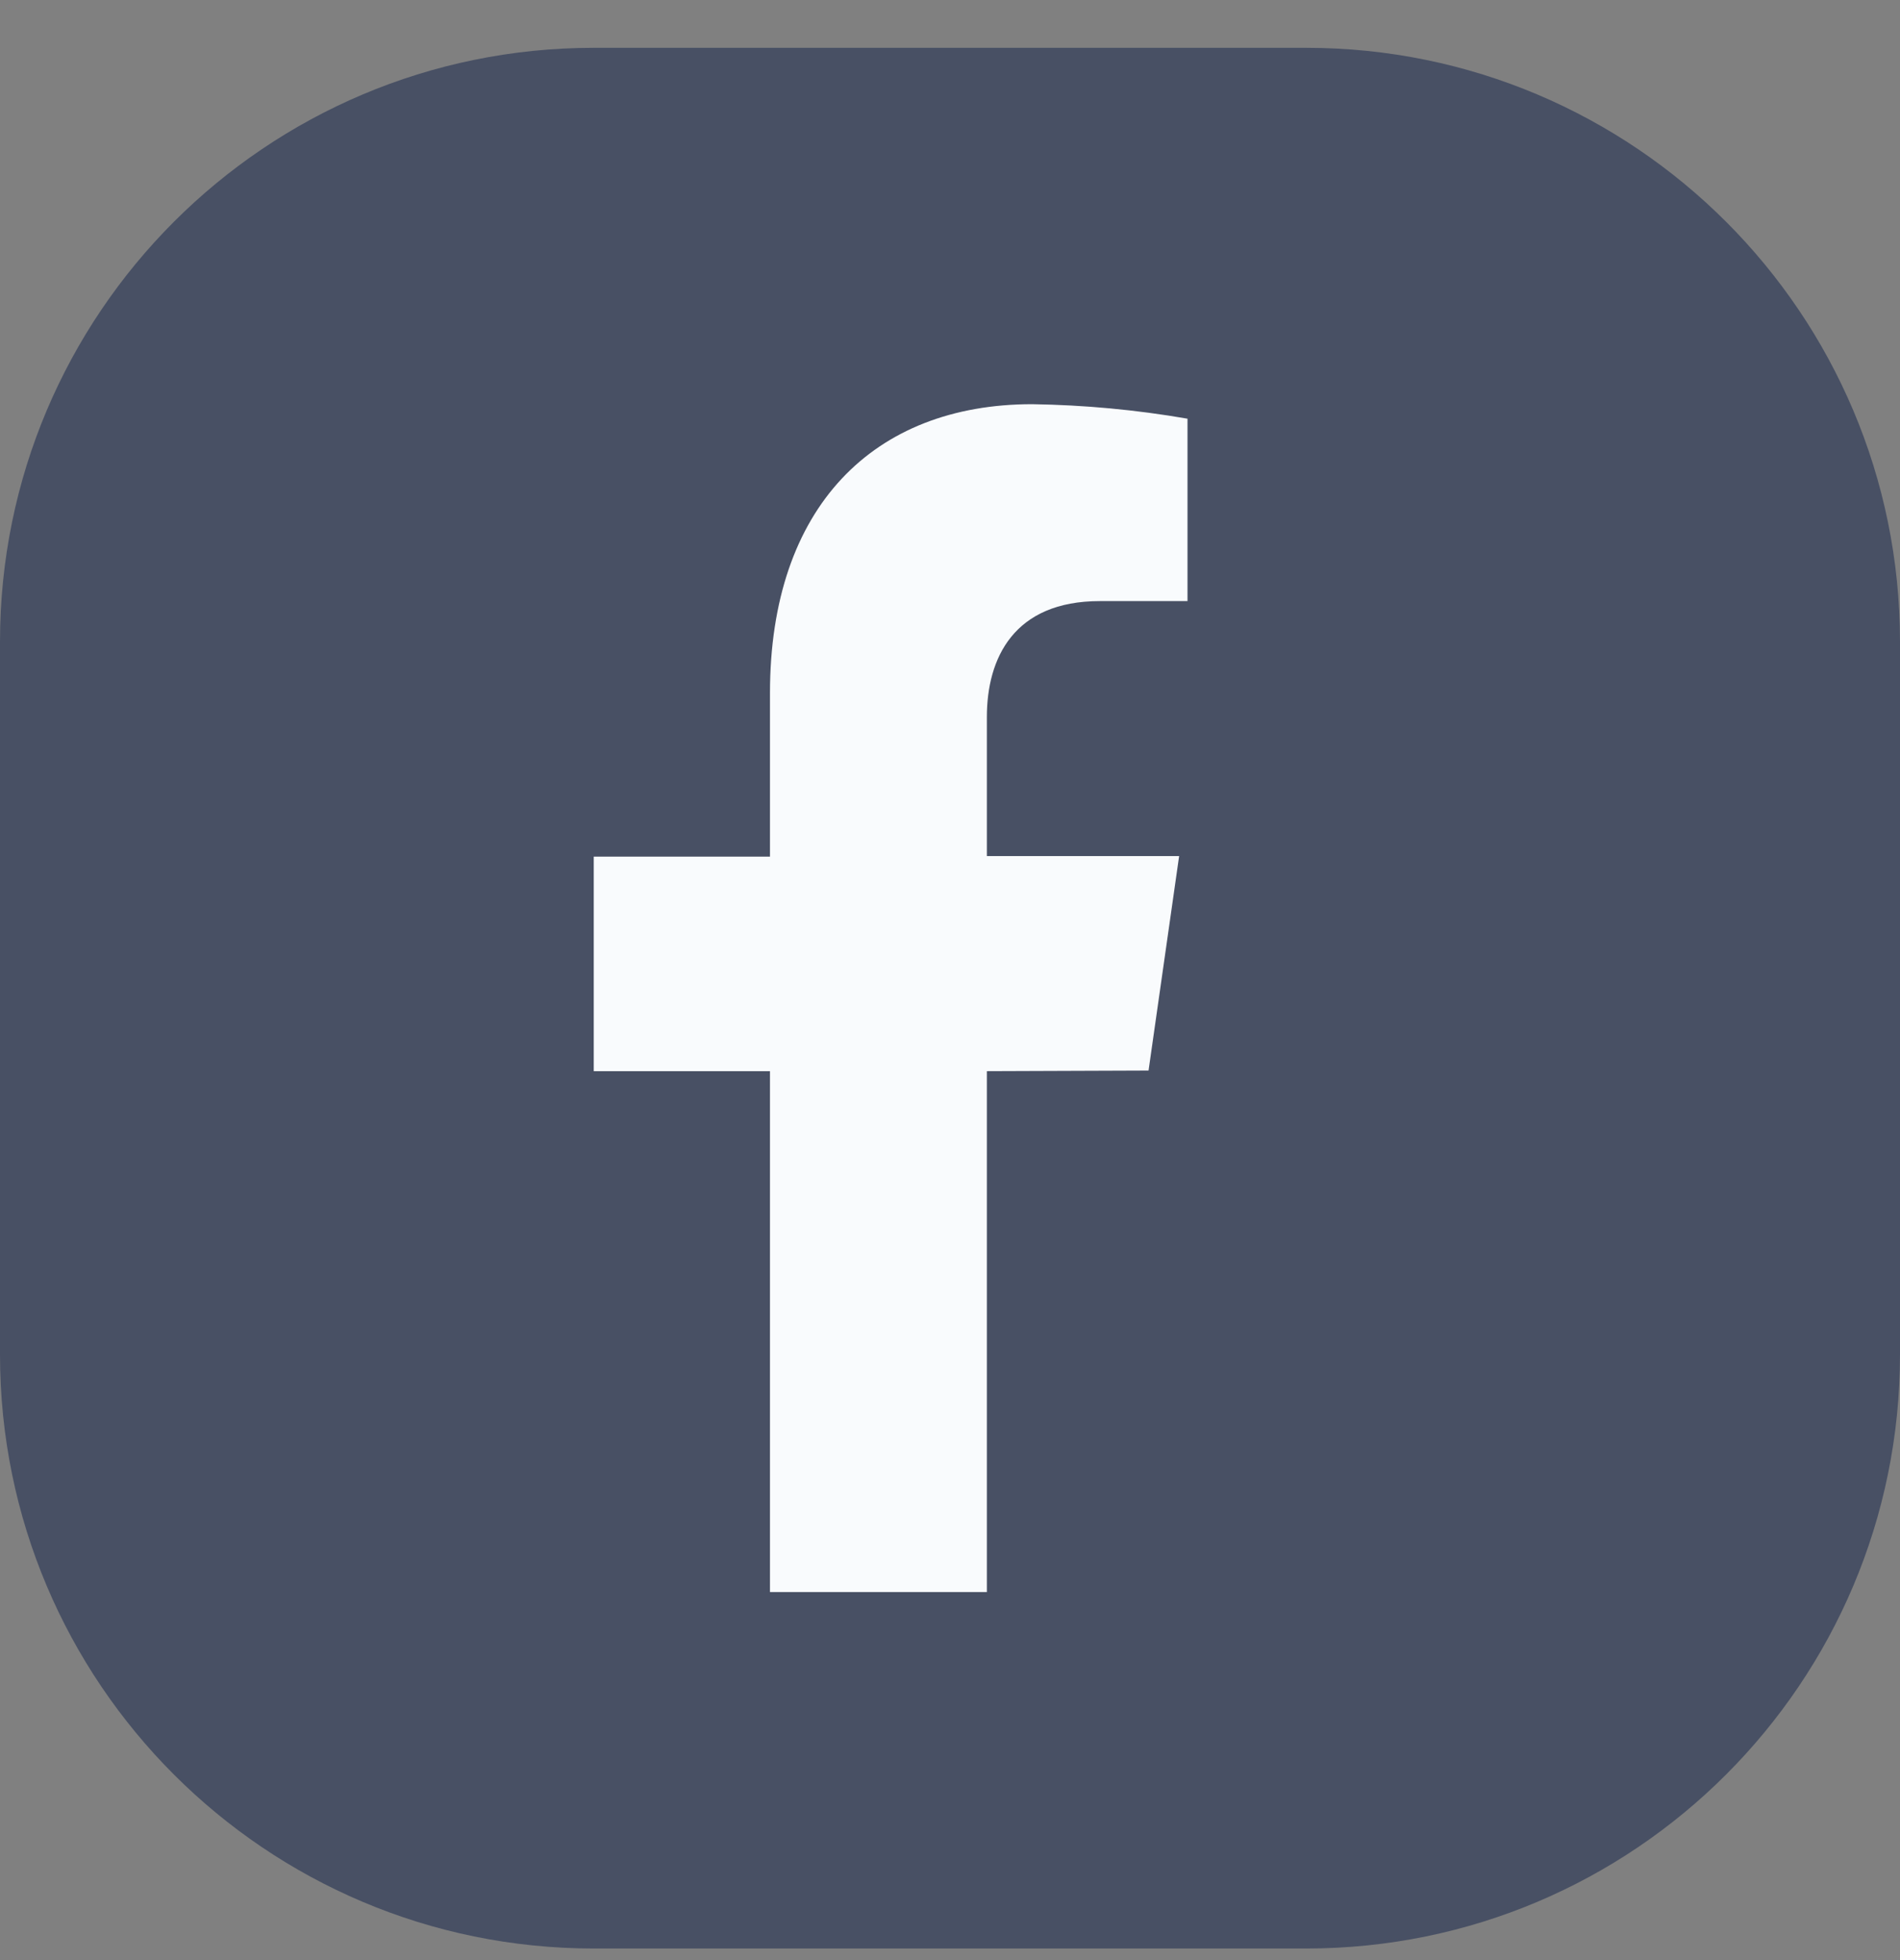 <svg width="32" height="33" fill="none" xmlns="http://www.w3.org/2000/svg"><rect width="100%" height="100%" fill="#808080" stroke="none"/><path d="M22 .805H10c-5.523 0-10 4.477-10 10v12c0 5.523 4.477 10 10 10h12c5.523 0 10-4.477 10-10v-12c0-5.523-4.477-10-10-10Z" fill="#485064"/><path fill-rule="evenodd" clip-rule="evenodd" d="m19.344 18.024.515-3.611h-3.238v-2.342c0-.988.452-1.951 1.904-1.951H20V7.049c-.866-.15-1.74-.231-2.617-.244-2.668 0-4.415 1.728-4.415 4.864v2.753H10v3.612h2.968v8.77h3.653v-8.77l2.723-.01Z" fill="#F9FBFD"/></svg>